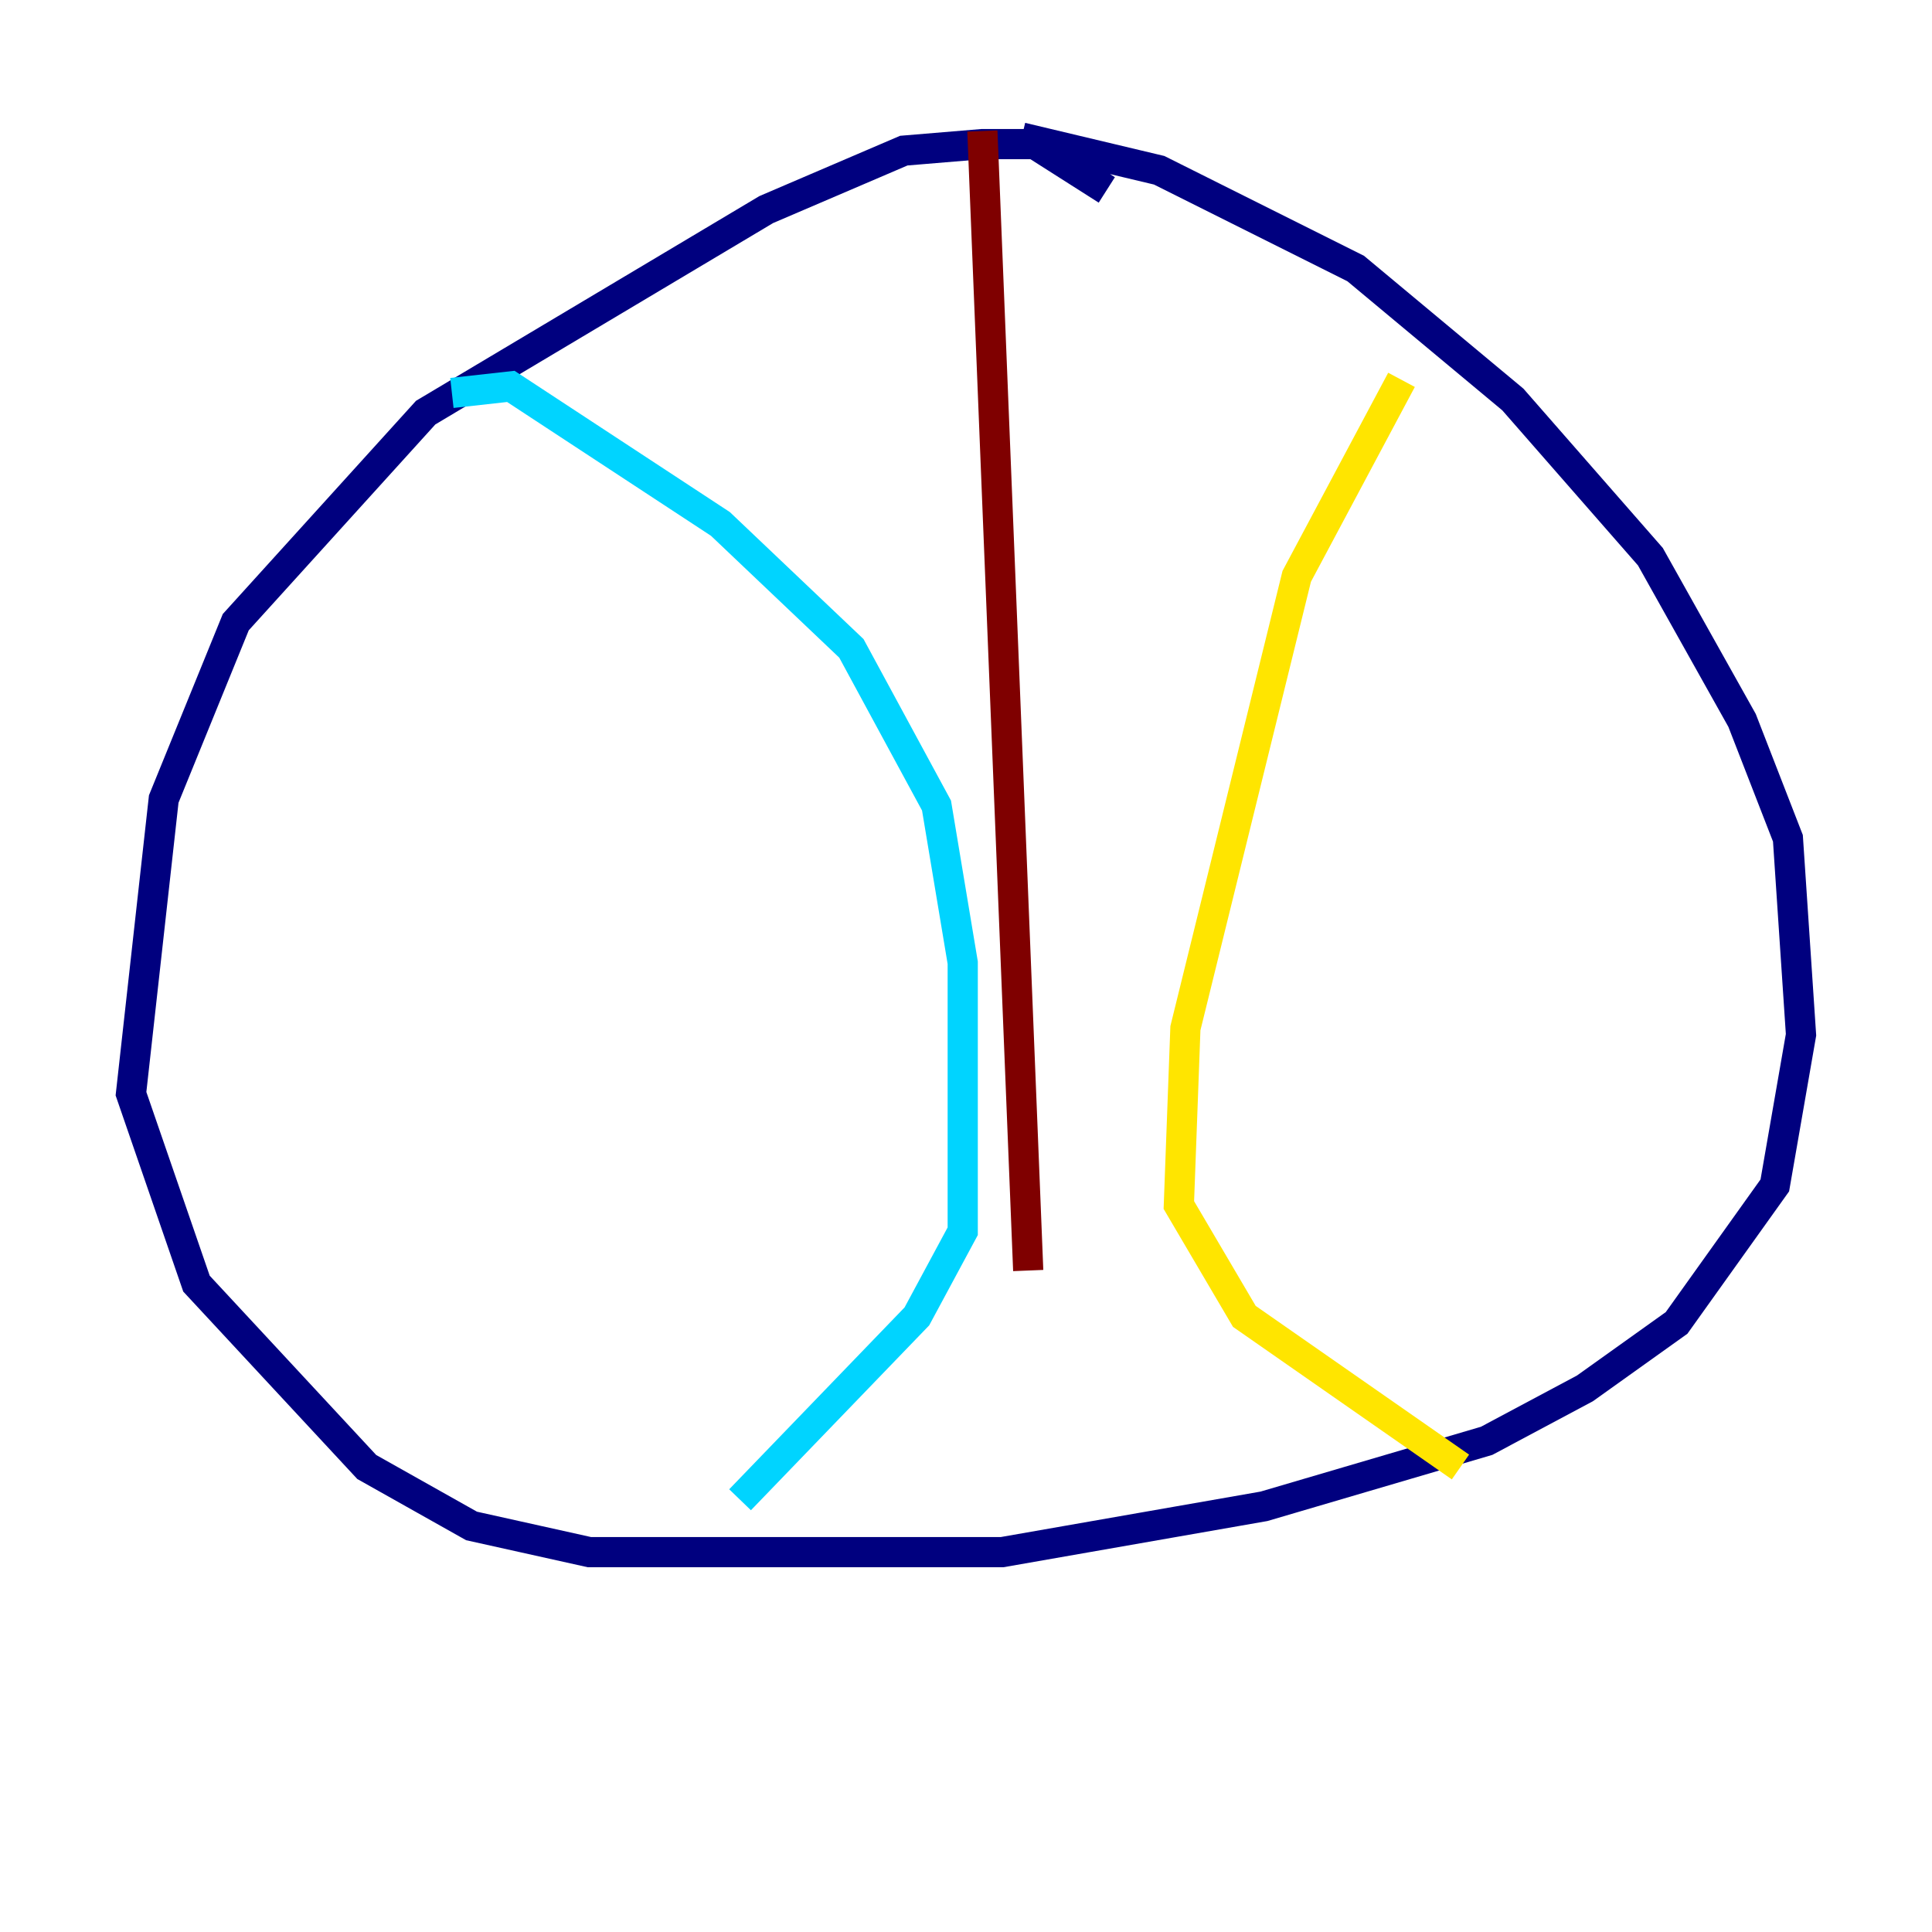 <?xml version="1.0" encoding="utf-8" ?>
<svg baseProfile="tiny" height="128" version="1.2" viewBox="0,0,128,128" width="128" xmlns="http://www.w3.org/2000/svg" xmlns:ev="http://www.w3.org/2001/xml-events" xmlns:xlink="http://www.w3.org/1999/xlink"><defs /><polyline fill="none" points="73.329,12.583 68.556,9.546 65.085,9.546 59.878,9.98 50.766,13.885 28.203,27.336 15.62,41.22 10.848,52.936 8.678,72.461 13.017,85.044 24.298,97.193 31.241,101.098 39.051,102.834 66.386,102.834 83.742,99.797 98.495,95.458 105.003,91.986 111.078,87.647 117.586,78.536 119.322,68.556 118.454,55.539 115.417,47.729 109.342,36.881 100.231,26.468 89.817,17.79 76.8,11.281 67.688,9.112" stroke="#00007f" stroke-width="2" /><polyline fill="none" points="29.939,26.034 33.844,25.6 47.729,34.712 56.407,42.956 62.047,53.37 63.783,63.783 63.783,81.573 60.746,87.214 49.031,99.363" stroke="#00d4ff" stroke-width="2" /><polyline fill="none" points="92.854,25.166 85.912,38.183 78.536,68.122 78.102,79.837 82.441,87.214 96.759,97.193" stroke="#ffe500" stroke-width="2" /><polyline fill="none" points="65.085,8.678 68.122,84.176" stroke="#7f0000" stroke-width="2" /></svg>